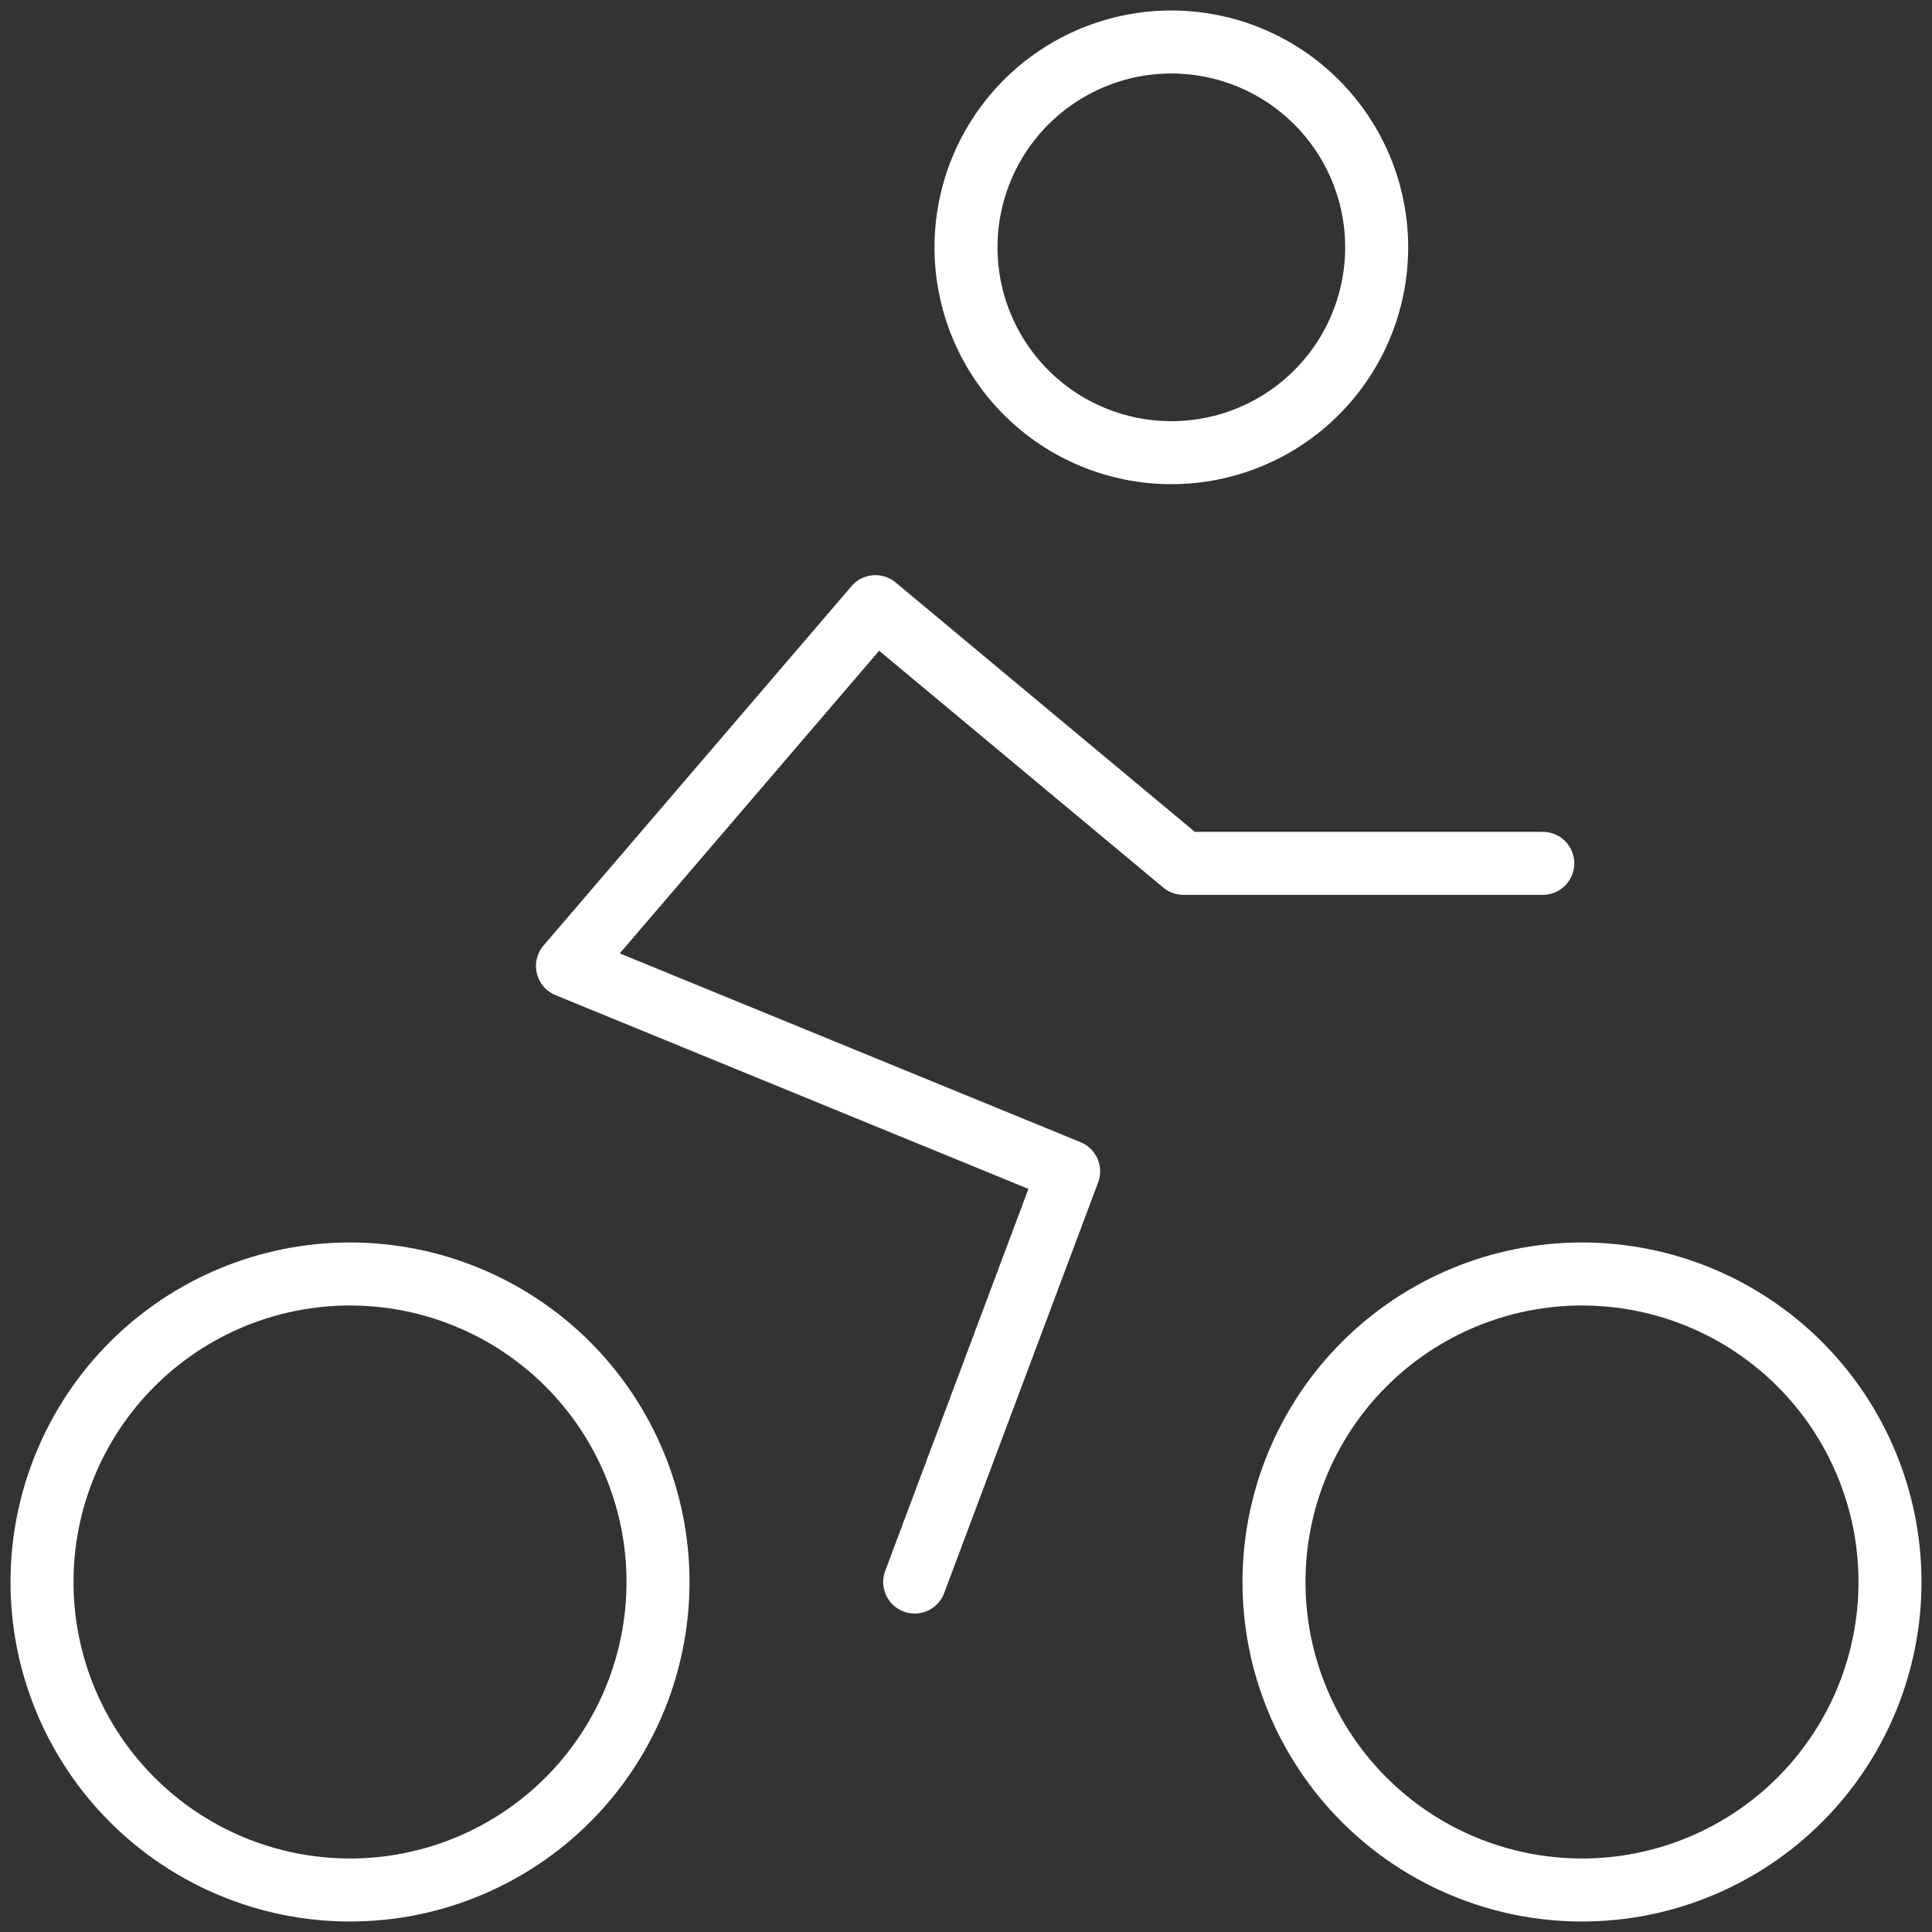 <svg width="46" height="46" viewBox="0 0 46 46" fill="none" xmlns="http://www.w3.org/2000/svg">
<rect x="0" y="0" width="46" height="46" fill="#333333" stroke="none"/>
<path d="M21.778 37.667L25.444 27.889L13.511 23L20.844 14.444L28.177 20.556H36.733M27.889 10.778C29.186 10.778 30.429 10.263 31.346 9.346C32.263 8.429 32.778 7.186 32.778 5.889C32.778 4.592 32.263 3.349 31.346 2.432C30.429 1.515 29.186 1 27.889 1C26.592 1 25.349 1.515 24.432 2.432C23.515 3.349 23 4.592 23 5.889C23 7.186 23.515 8.429 24.432 9.346C25.349 10.263 26.592 10.778 27.889 10.778ZM37.667 45C39.612 45 41.477 44.227 42.852 42.852C44.227 41.477 45 39.612 45 37.667C45 35.722 44.227 33.856 42.852 32.481C41.477 31.106 39.612 30.333 37.667 30.333C35.722 30.333 33.856 31.106 32.481 32.481C31.106 33.856 30.333 35.722 30.333 37.667C30.333 39.612 31.106 41.477 32.481 42.852C33.856 44.227 35.722 45 37.667 45ZM8.333 45C10.278 45 12.143 44.227 13.519 42.852C14.894 41.477 15.667 39.612 15.667 37.667C15.667 35.722 14.894 33.856 13.519 32.481C12.143 31.106 10.278 30.333 8.333 30.333C6.388 30.333 4.523 31.106 3.148 32.481C1.773 33.856 1 35.722 1 37.667C1 39.612 1.773 41.477 3.148 42.852C4.523 44.227 6.388 45 8.333 45Z" stroke="white" stroke-width="1.5" stroke-linecap="round" stroke-linejoin="round"/>
</svg>
